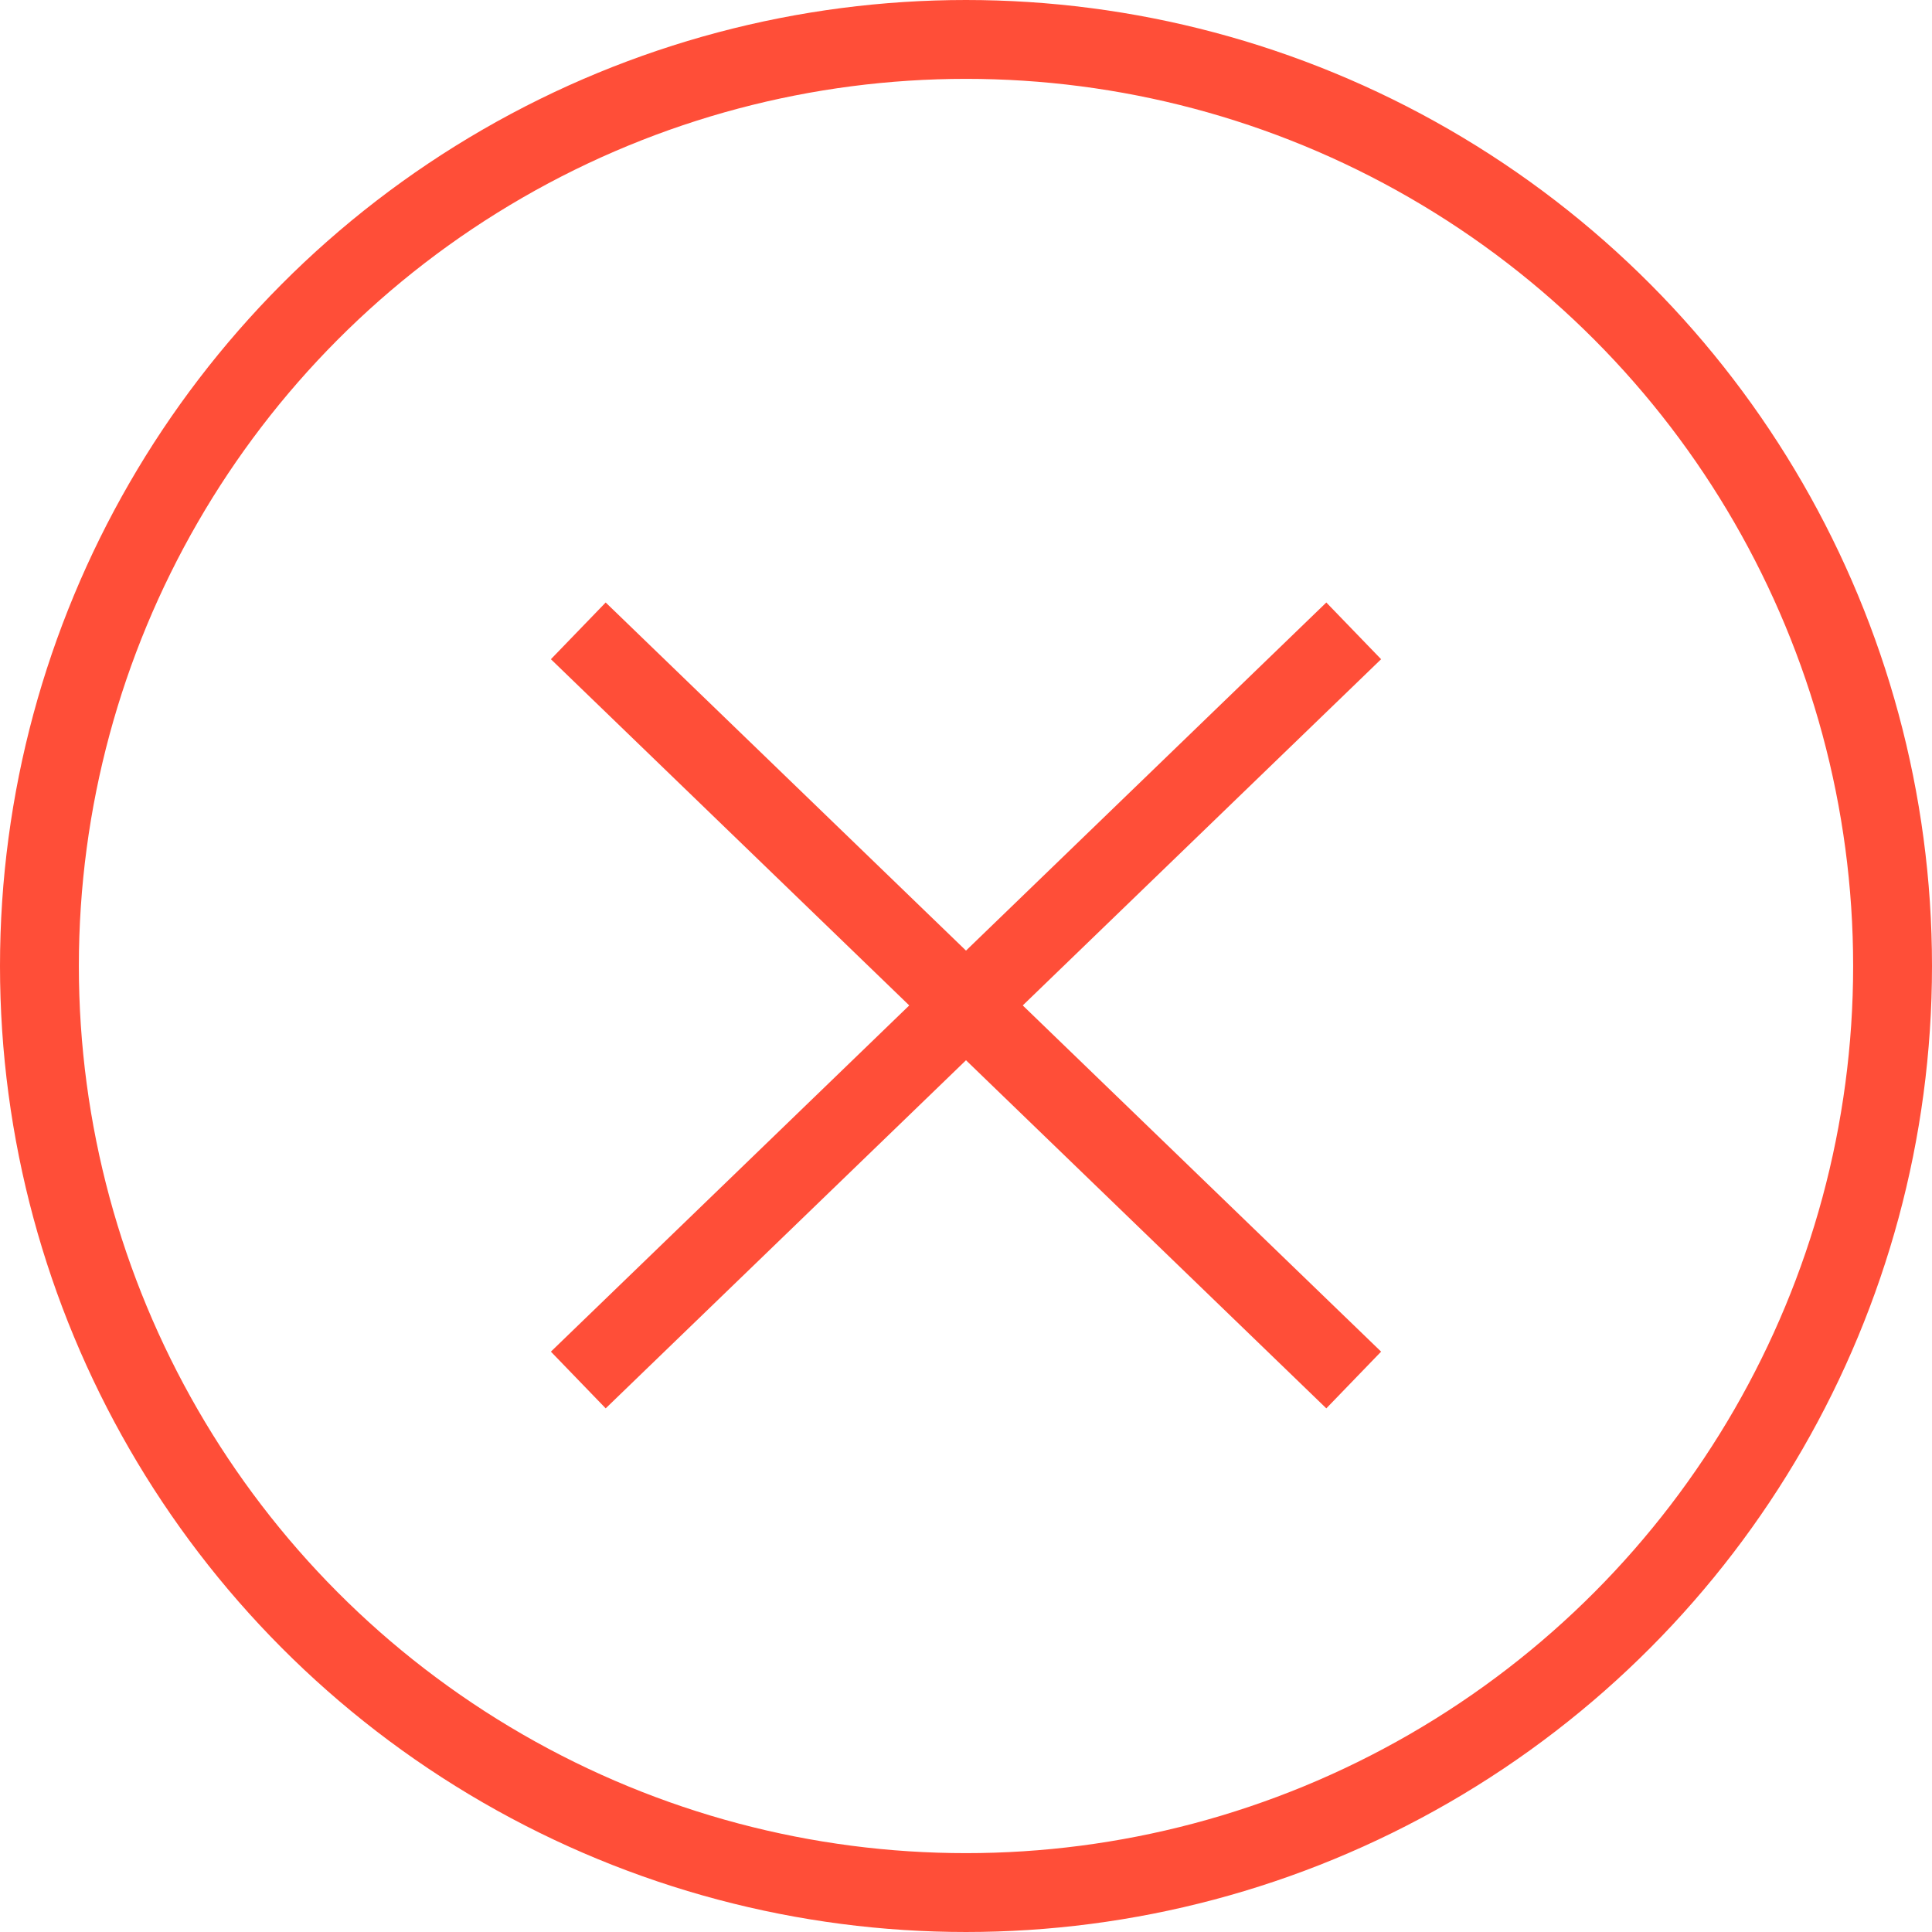 <svg xmlns="http://www.w3.org/2000/svg" viewBox="0 0 147 147"><defs><style>.cls-1{fill:none;stroke:#ff4e38;stroke-miterlimit:10;stroke-width:6px;}</style></defs><title>x</title><g id="Layer_2" data-name="Layer 2"><g id="Layer_1-2" data-name="Layer 1"><circle class="cls-1" cx="73.5" cy="73.5" r="70.5"/><line class="cls-1" x1="44" y1="105" x2="103" y2="48"/><line class="cls-1" x1="44" y1="48" x2="103" y2="105"/></g></g></svg>